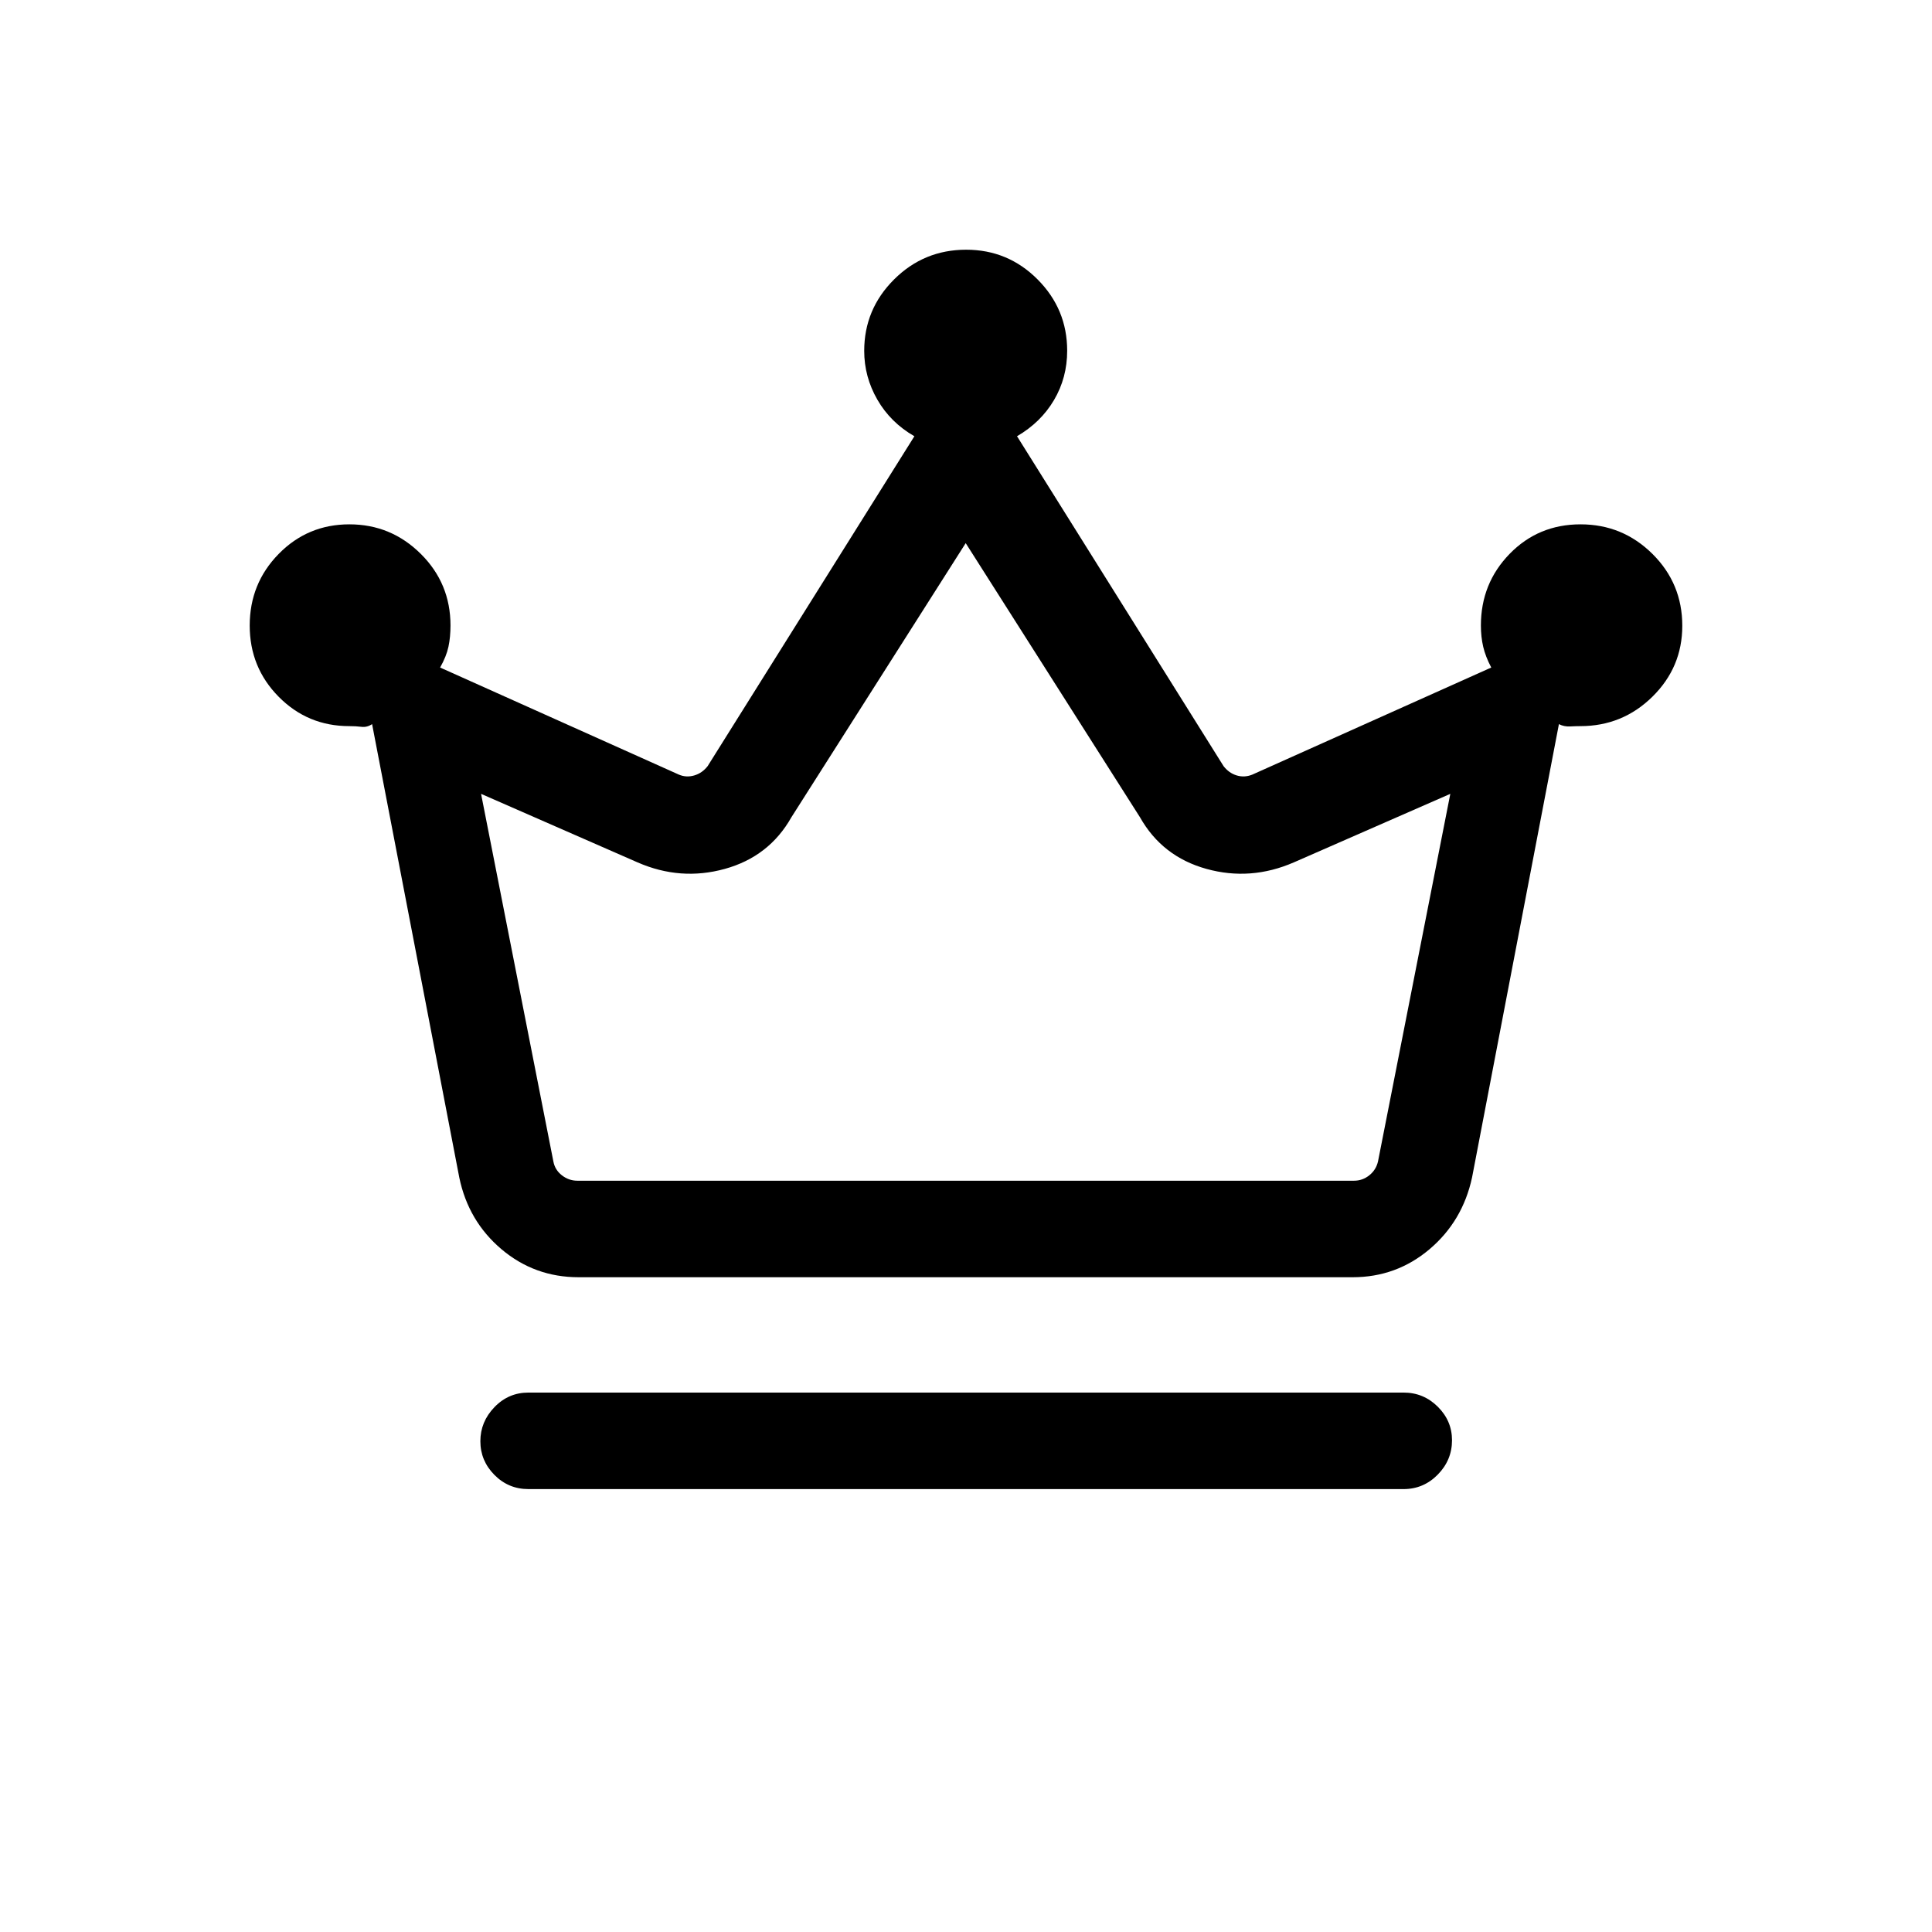 <svg xmlns="http://www.w3.org/2000/svg" height="20" viewBox="0 -960 960 960" width="20"><path d="M262.58-220.08q-9.94 0-16.91-7.05-6.98-7.06-6.98-16.73 0-9.67 6.98-16.92 6.97-7.26 16.91-7.26h434.84q9.94 0 17.01 7.03 7.07 7.03 7.07 16.66 0 9.85-7.07 17.06-7.07 7.21-17.01 7.21H262.58Zm24.92-105.27q-21.86 0-38.32-13.92-16.45-13.92-20.95-35.57l-43.34-225.35q-2.5 1.69-5.29 1.34-2.79-.34-6.02-.34-20.68 0-35.09-14.58-14.41-14.57-14.41-35.39 0-20.93 14.41-35.61 14.41-14.69 35.11-14.69t35.47 14.66q14.78 14.66 14.78 35.61 0 5.77-1.02 10.56-1.02 4.78-4.14 10.32l118.69 53.23q3.66 1.54 7.6.39 3.94-1.16 6.64-4.62l102.73-163.92q-11.85-6.81-18.39-18.17-6.54-11.36-6.54-24.25 0-20.71 14.83-35.49 14.82-14.78 35.82-14.78 20.8 0 35.5 14.76t14.7 35.43q0 13.42-6.54 24.51-6.54 11.09-18.38 17.98l102.63 163.93q2.69 3.46 6.54 4.62 3.85 1.15 7.69-.39L741-628.31q-2.85-5.4-4-10.31-1.15-4.92-1.15-10.57 0-20.95 14.29-35.61t35.23-14.66q20.9 0 35.73 14.7 14.82 14.71 14.82 35.71 0 20.63-14.85 35.24-14.85 14.62-35.8 14.62-2.04 0-5.1.15-3.06.16-5.55-1.15l-43.16 225.25q-4.69 21.75-21.14 35.67-16.46 13.92-38.21 13.92H287.5Zm-.61-47.96h385.92q4.23 0 7.59-2.69 3.37-2.69 4.33-6.92l35.92-182.62-77.73 34.04q-21.47 9.34-43.44 3.25-21.98-6.1-33.02-25.64l-86.61-136.23-86.62 136.23q-11.04 19.54-33.08 25.64-22.03 6.09-43.38-3.25l-77.73-34.04 35.92 182.62q.77 4.23 4.23 6.92 3.46 2.69 7.7 2.69Zm193.11 0Z"/></svg>